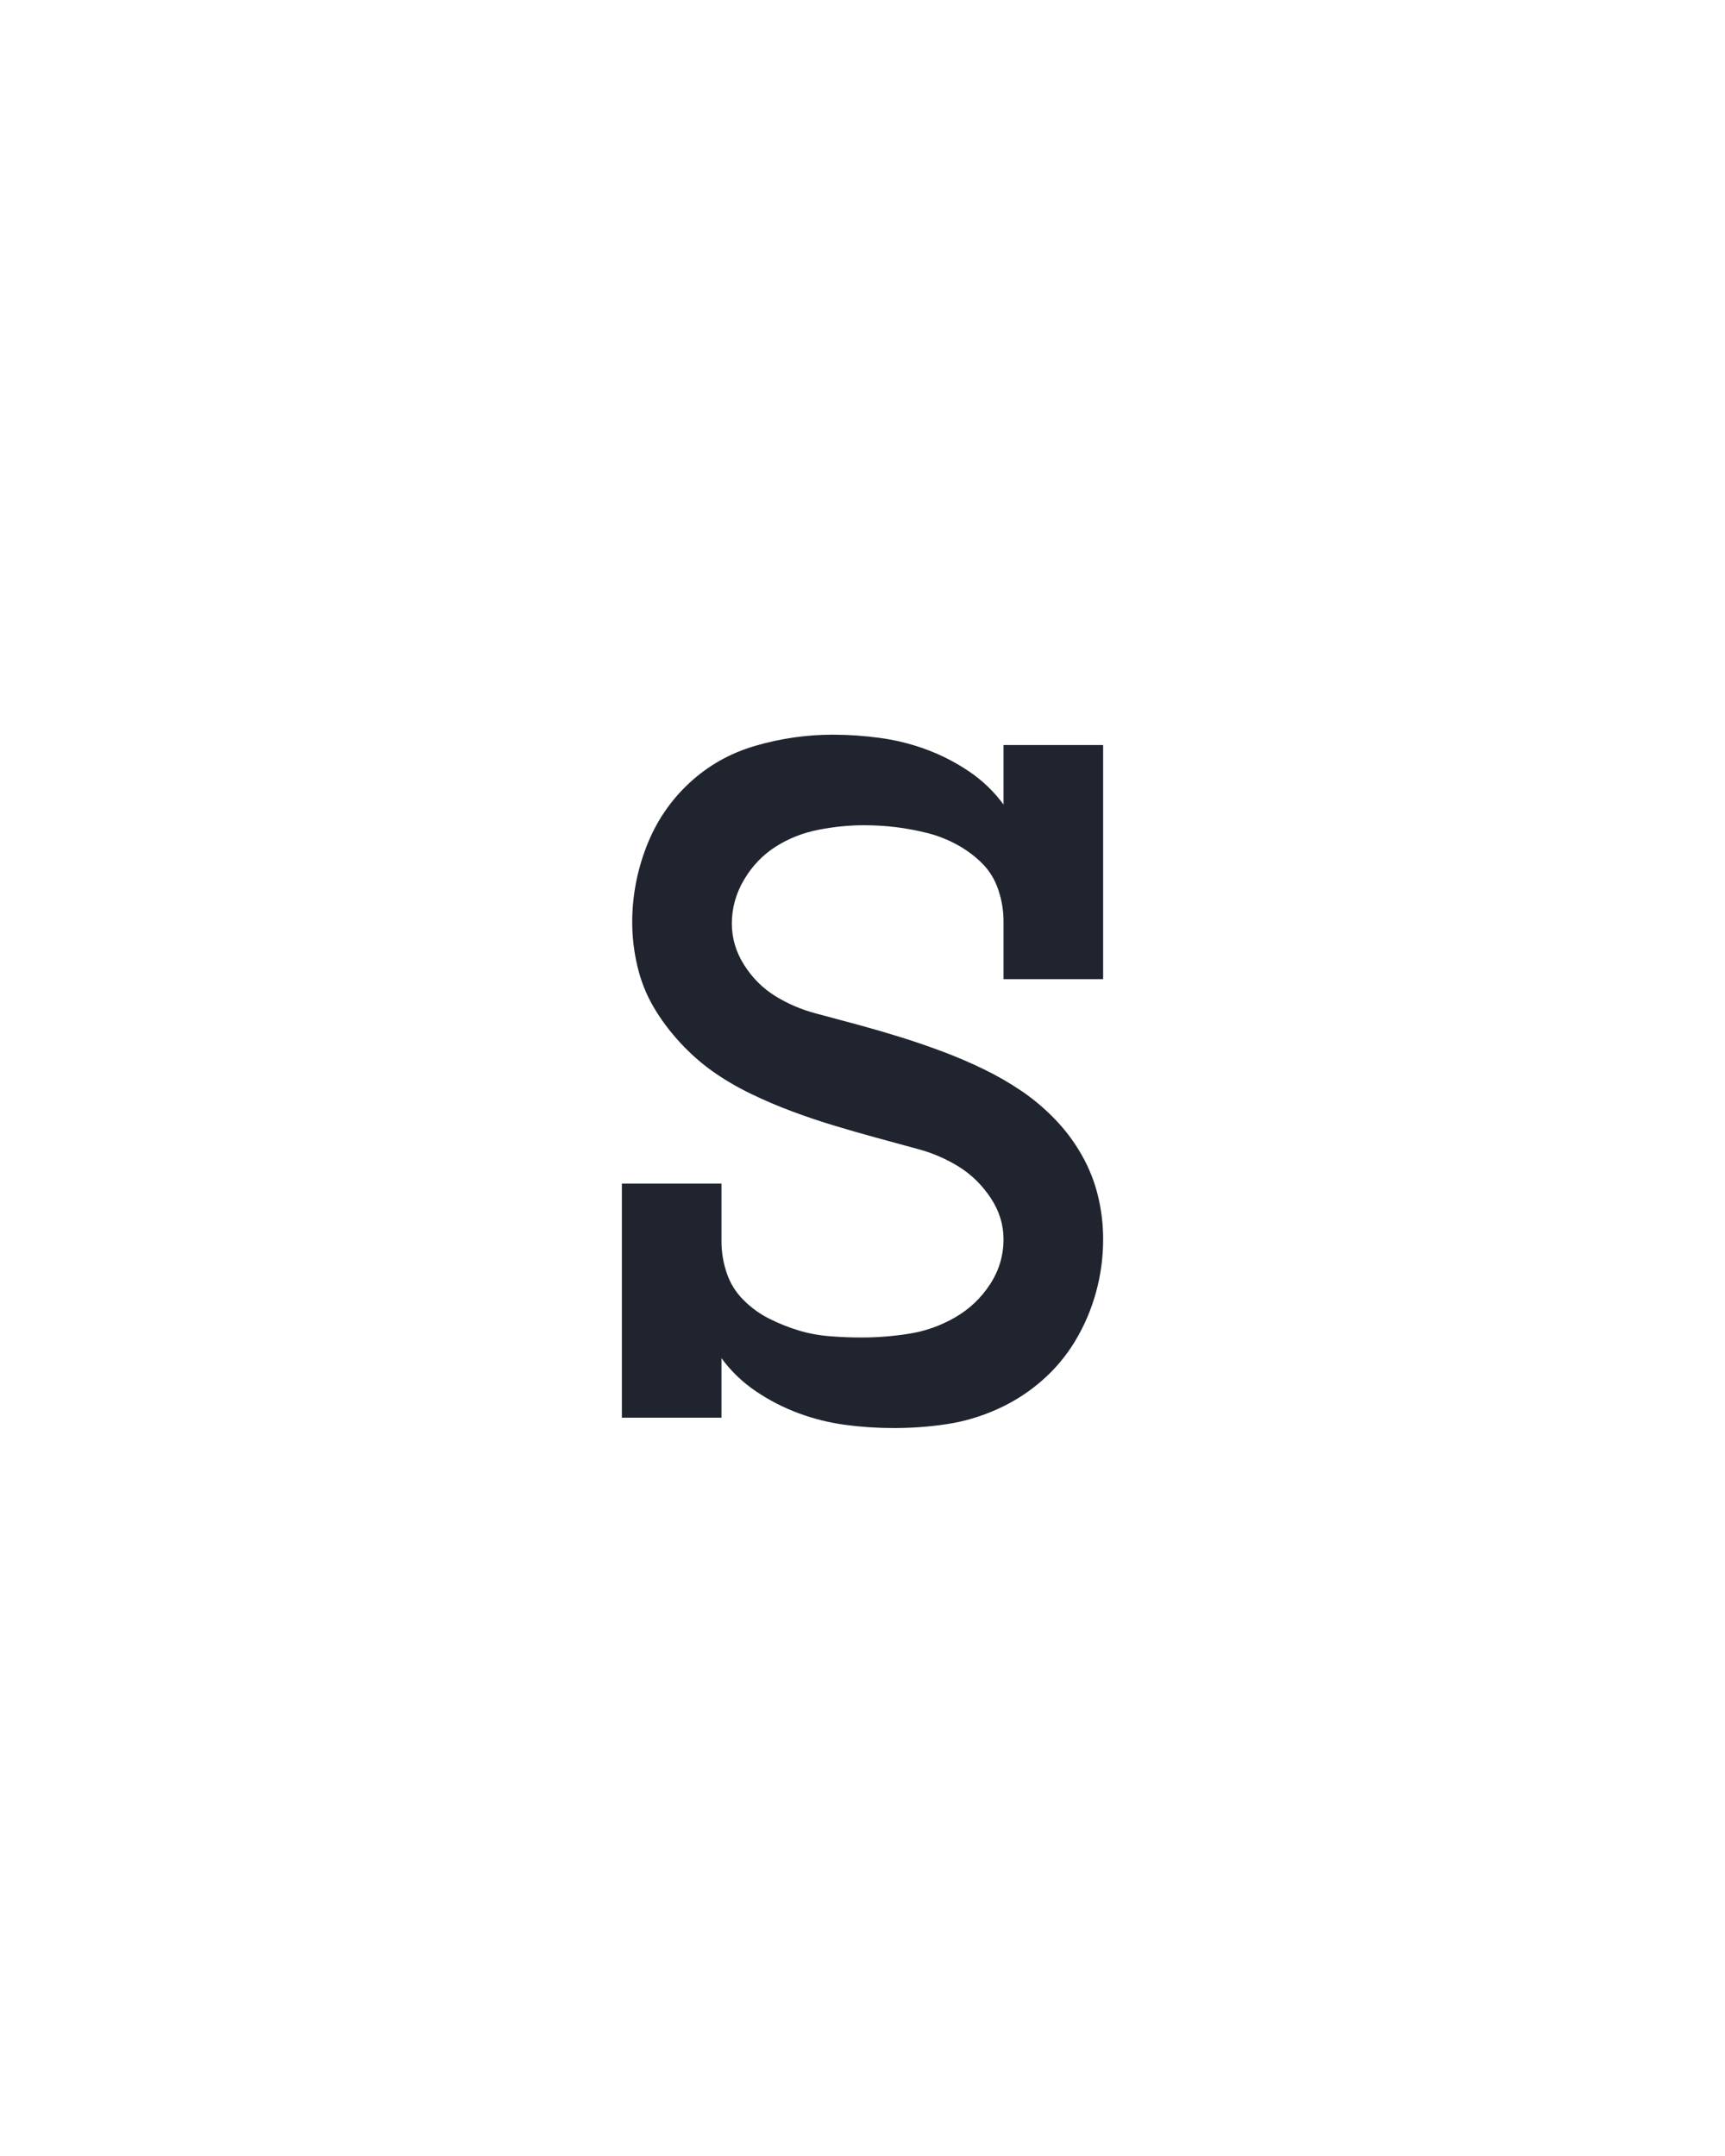 <svg xmlns="http://www.w3.org/2000/svg" height="160" viewBox="0 0 128 160" width="128"><defs><path d="M 274 8 Q 255 8 236.5 5.5 Q 218 3 200.5 -3.5 Q 183 -10 167.5 -20.5 Q 152 -31 141 -46 L 141 0 L 64 0 L 64 -181 L 141 -181 L 141 -136 Q 141 -124 145 -112 Q 149 -100 158 -91 Q 167 -82 178 -76.5 Q 189 -71 200.5 -67.5 Q 212 -64 224.5 -63 Q 237 -62 249 -62 Q 268 -62 286.5 -65 Q 305 -68 321.5 -77.5 Q 338 -87 348.5 -103 Q 359 -119 359 -138 Q 359 -155 349 -170 Q 339 -185 324.5 -194 Q 310 -203 293.5 -207.5 Q 277 -212 260.5 -216.5 Q 244 -221 227.5 -226 Q 211 -231 195 -237 Q 179 -243 163.5 -250.5 Q 148 -258 134.5 -267.5 Q 121 -277 109 -290 Q 97 -303 88.5 -317.5 Q 80 -332 76 -349 Q 72 -366 72 -383 Q 72 -413 83 -441.5 Q 94 -470 116 -490.5 Q 138 -511 167.5 -519.5 Q 197 -528 227 -528 Q 245 -528 263.5 -525.5 Q 282 -523 299.5 -516.5 Q 317 -510 332.5 -499.5 Q 348 -489 359 -474 L 359 -520 L 436 -520 L 436 -339 L 359 -339 L 359 -384 Q 359 -396 355 -408 Q 351 -420 342.5 -428.5 Q 334 -437 323 -443 Q 312 -449 300 -452 Q 288 -455 276 -456.5 Q 264 -458 251 -458 Q 234 -458 216 -454.5 Q 198 -451 183 -441.5 Q 168 -432 158.5 -416 Q 149 -400 149 -382 Q 149 -365 158.5 -350 Q 168 -335 182.5 -326 Q 197 -317 214 -312.5 Q 231 -308 247.5 -303.5 Q 264 -299 280 -294 Q 296 -289 312 -283 Q 328 -277 343.5 -269.5 Q 359 -262 373 -252.5 Q 387 -243 399 -230.5 Q 411 -218 419.5 -203 Q 428 -188 432 -171.5 Q 436 -155 436 -138 Q 436 -117 430.5 -97 Q 425 -77 414.5 -59.5 Q 404 -42 388.5 -28.5 Q 373 -15 354 -6.5 Q 335 2 315 5 Q 295 8 274 8 Z " id="path1"/></defs><g><g fill="#20242e" transform="translate(40 105.21) rotate(0)"><use href="#path1" transform="translate(0 0) scale(0.096)"/></g></g></svg>